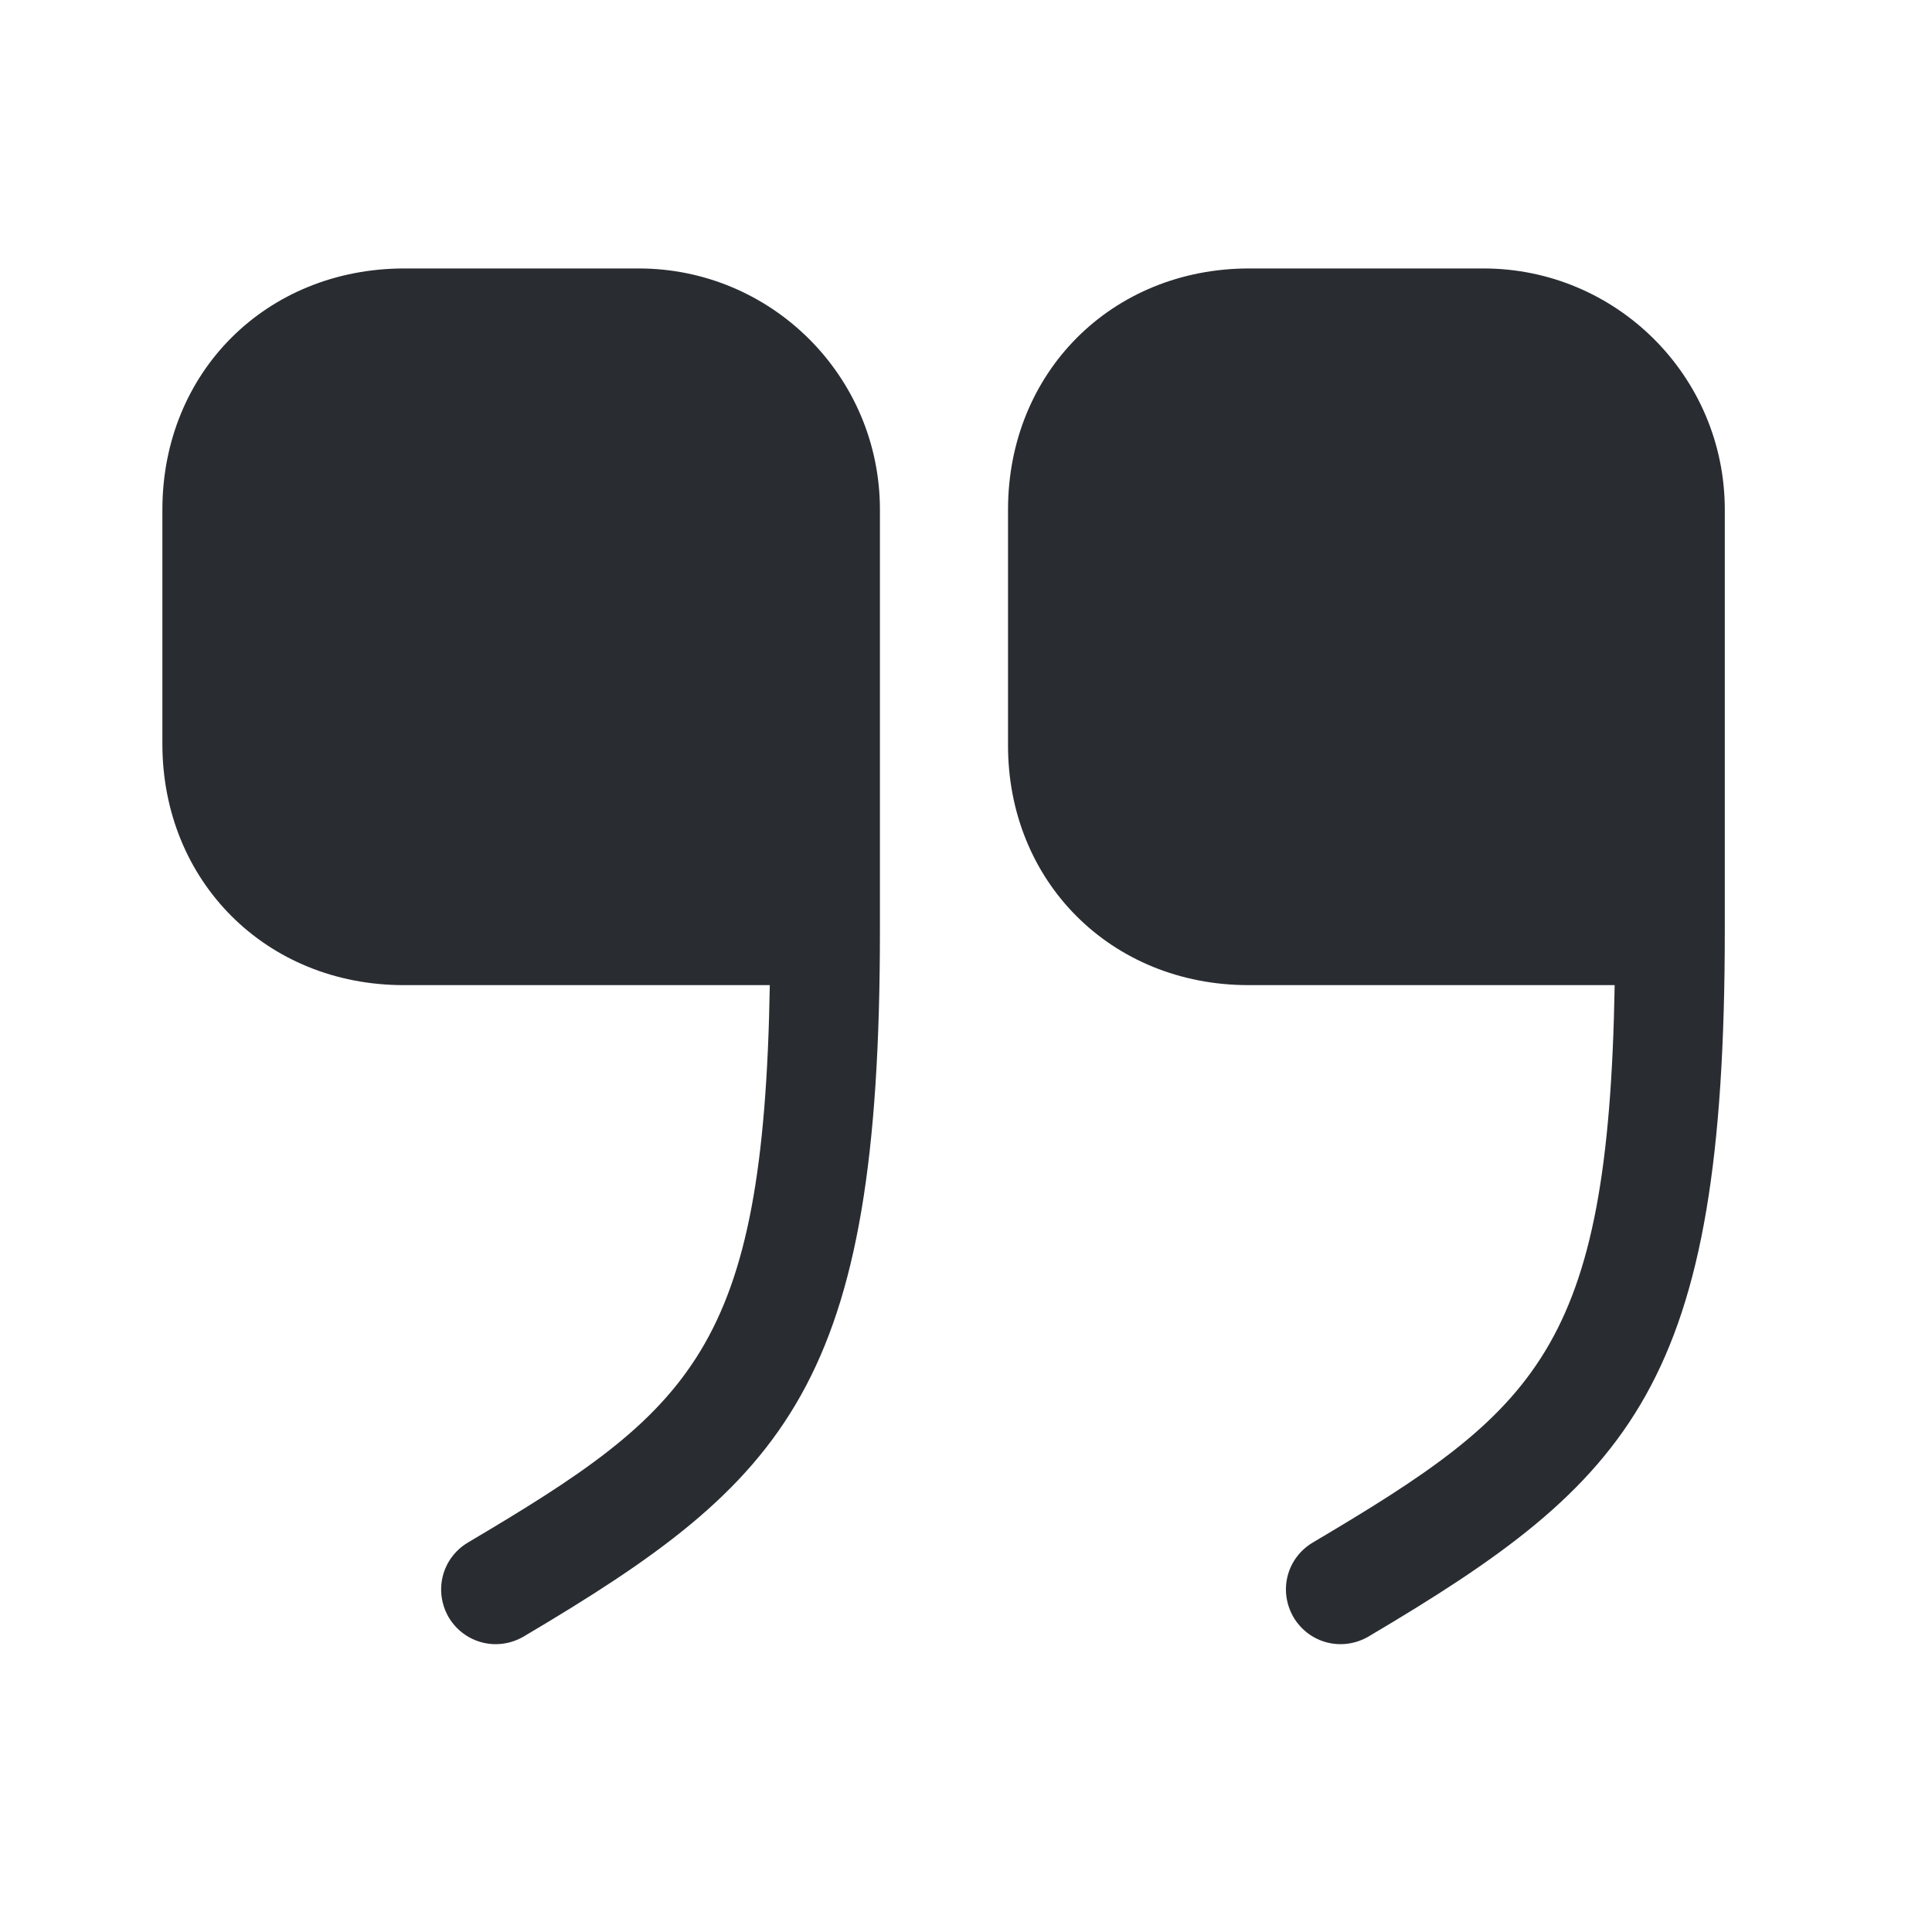 <svg width="20" height="20" viewBox="0 0 20 20" fill="none" xmlns="http://www.w3.org/2000/svg">
<path d="M12.924 10.198H16.715C16.65 13.973 15.907 14.596 13.587 15.97C13.32 16.131 13.231 16.471 13.393 16.746C13.555 17.012 13.894 17.101 14.169 16.94C16.901 15.323 17.855 14.337 17.855 9.633V5.276C17.855 3.894 16.731 2.779 15.357 2.779H12.932C11.51 2.779 10.435 3.854 10.435 5.276V7.701C10.427 9.124 11.502 10.198 12.924 10.198Z" fill="#292D32"/>
<path d="M4.179 10.198H7.969C7.905 13.973 7.161 14.596 4.841 15.97C4.575 16.131 4.486 16.471 4.647 16.746C4.809 17.012 5.149 17.101 5.423 16.94C8.155 15.323 9.109 14.337 9.109 9.633V5.276C9.109 3.894 7.986 2.779 6.612 2.779H4.187C2.756 2.779 1.681 3.854 1.681 5.276V7.701C1.681 9.124 2.756 10.198 4.179 10.198Z" fill="#292D32"/>
</svg>

